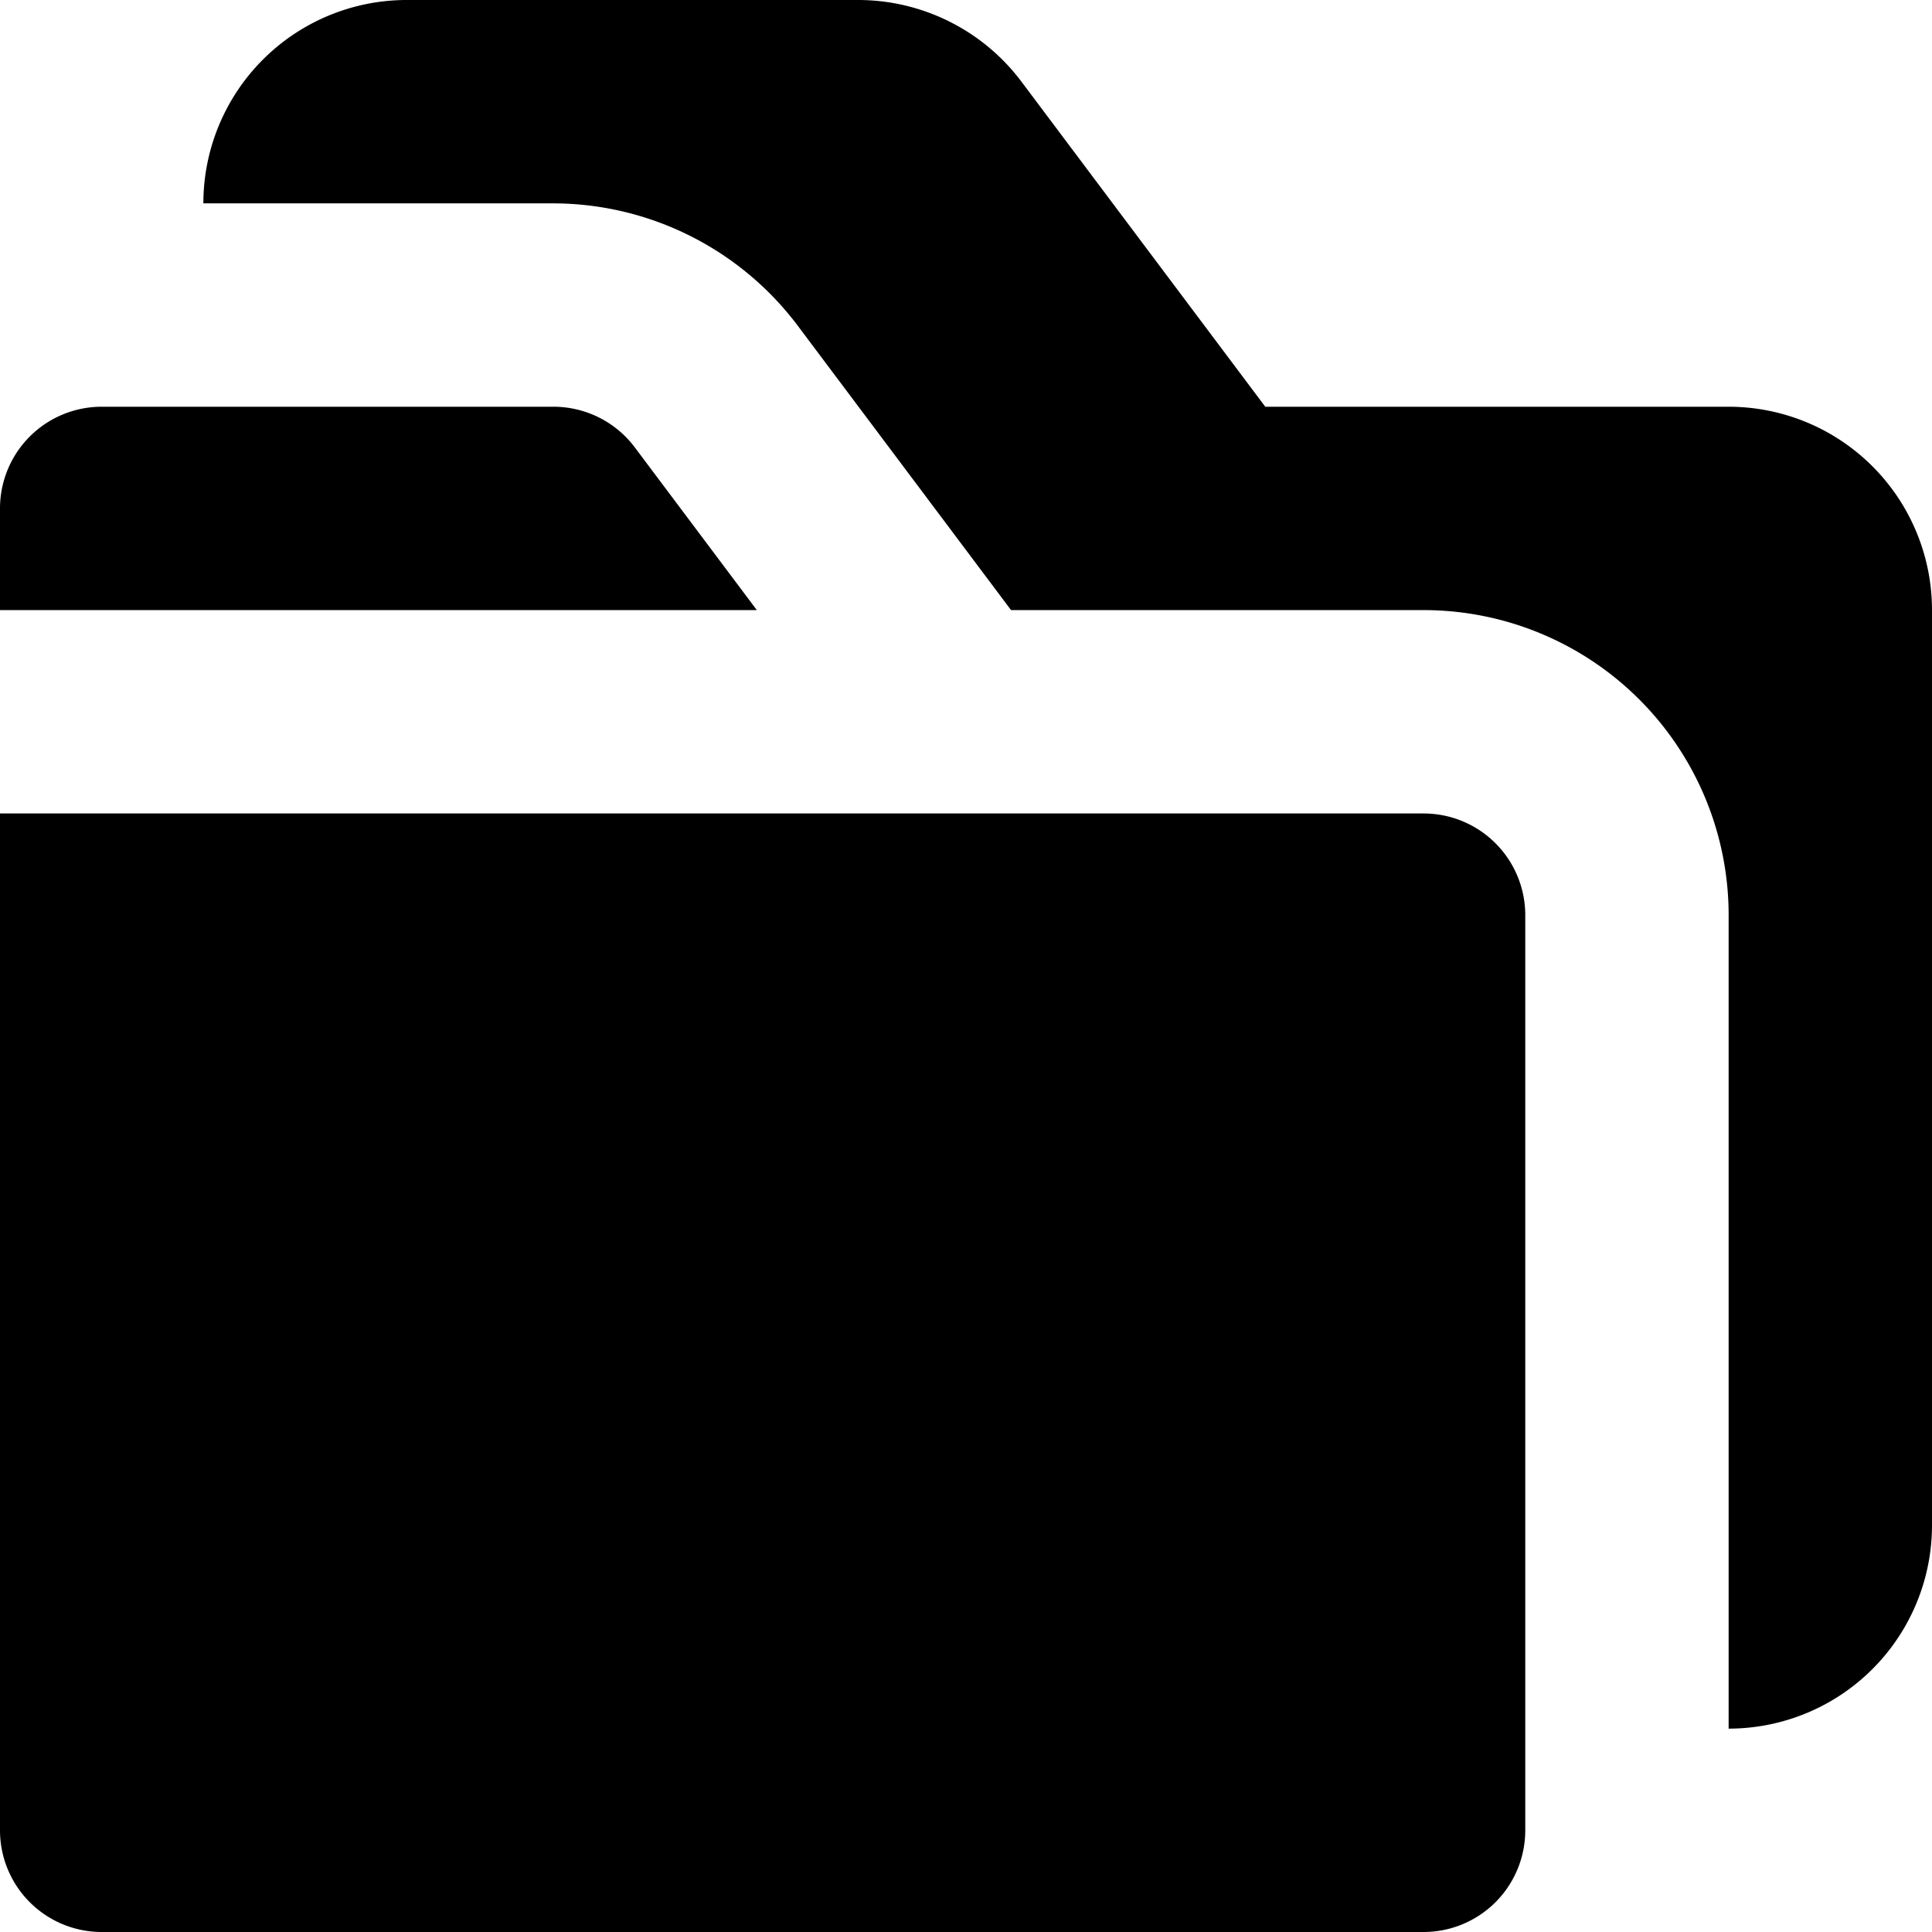 <svg xmlns="http://www.w3.org/2000/svg" fill="currentColor" viewBox="0 0 19 19">
  <g >
    <path d="M1 19h13a1 1 0 0 0 1-1V9a1 1 0 0 0-1-1H0v10a1 1 0 0 0 1 1ZM0 6h7.443l-1.2-1.6a1 1 0 0 0-.8-.4H1a1 1 0 0 0-1 1v1Z"/>
    <path d="M17 4h-4.557l-2.4-3.2a2.009 2.009 0 0 0-1.6-.8H4a2 2 0 0 0-2 2h3.443a3.014 3.014 0 0 1 2.4 1.2l2.1 2.8H14a3 3 0 0 1 3 3v8a2 2 0 0 0 2-2V6a2 2 0 0 0-2-2Z"/>
  </g>
</svg>
